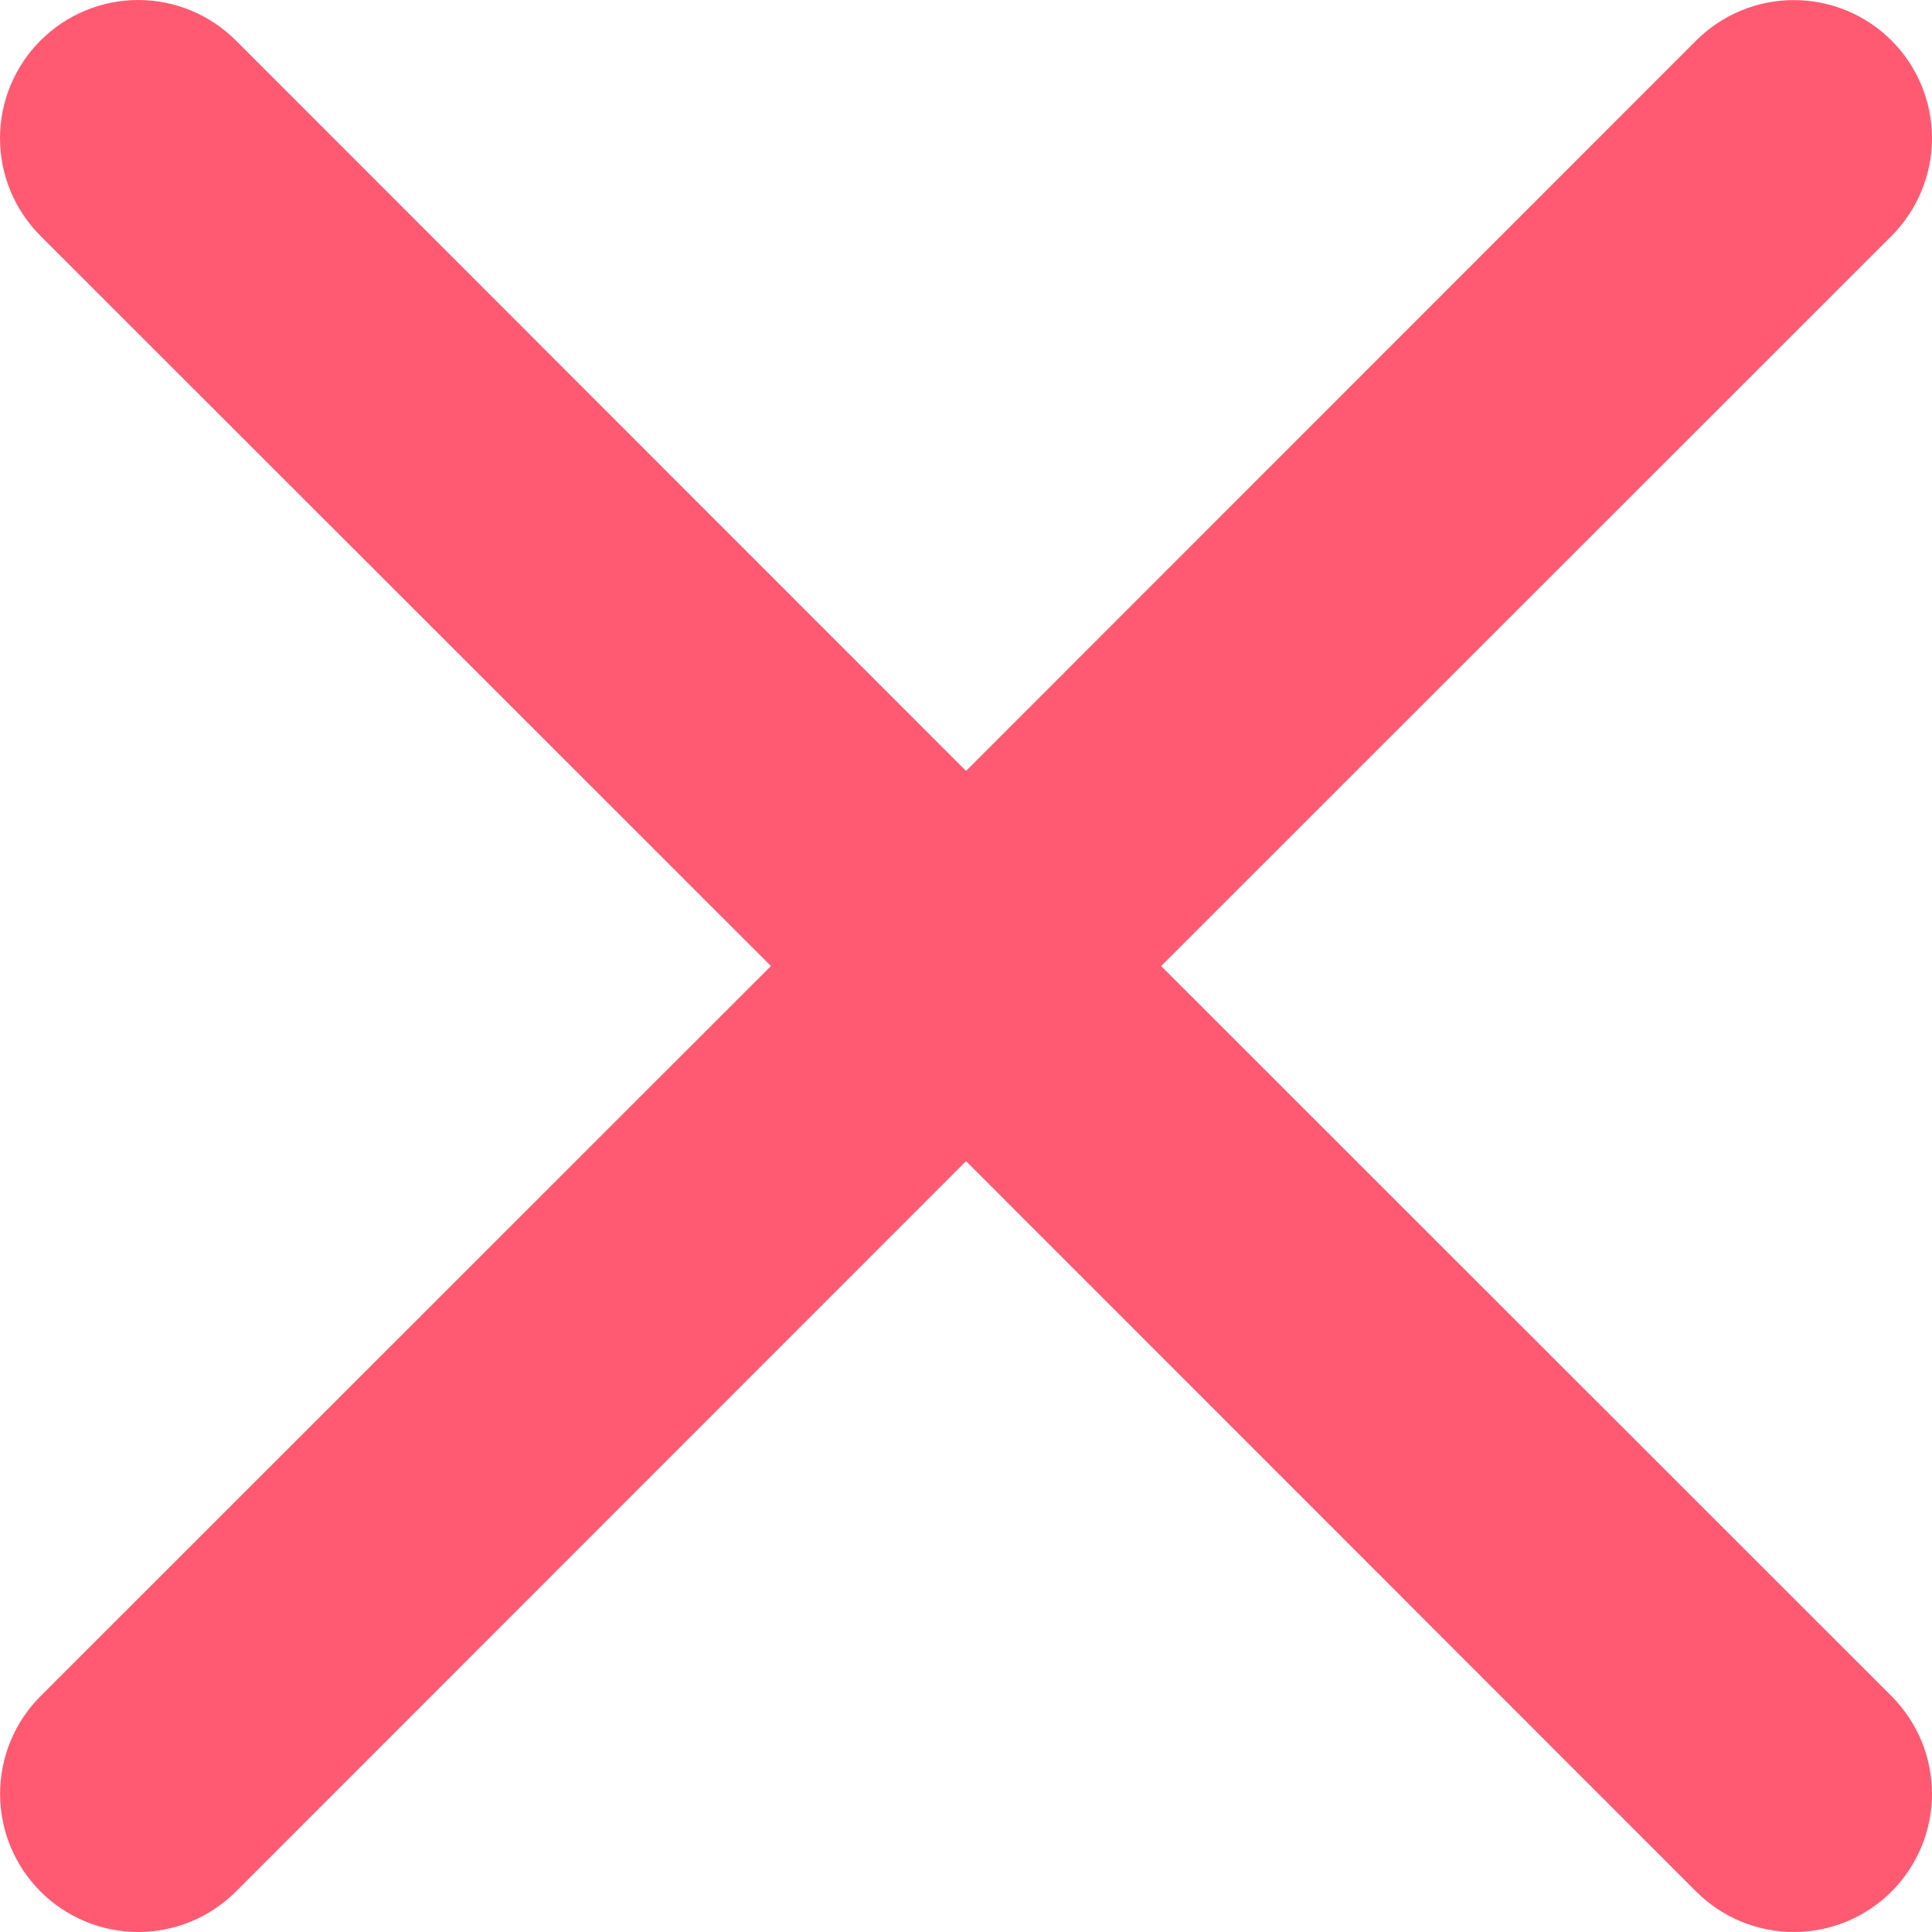 <svg width="30" height="30" viewBox="0 0 48 48" fill="none" xmlns="http://www.w3.org/2000/svg">
<path d="M1.007 1.007C1.325 0.688 1.704 0.435 2.12 0.262C2.537 0.089 2.983 0 3.434 0C3.885 0 4.331 0.089 4.748 0.262C5.164 0.435 5.542 0.688 5.861 1.007L24.001 19.154L42.141 1.007C42.46 0.688 42.838 0.436 43.254 0.263C43.671 0.091 44.117 0.002 44.568 0.002C45.019 0.002 45.465 0.091 45.881 0.263C46.298 0.436 46.676 0.688 46.995 1.007C47.313 1.326 47.566 1.704 47.739 2.121C47.911 2.537 48 2.983 48 3.434C48 3.885 47.911 4.331 47.739 4.747C47.566 5.164 47.313 5.542 46.995 5.861L28.848 24.001L46.995 42.141C47.313 42.46 47.566 42.838 47.739 43.254C47.911 43.671 48 44.117 48 44.568C48 45.019 47.911 45.465 47.739 45.881C47.566 46.298 47.313 46.676 46.995 46.995C46.676 47.313 46.298 47.566 45.881 47.739C45.465 47.911 45.019 48 44.568 48C44.117 48 43.671 47.911 43.254 47.739C42.838 47.566 42.46 47.313 42.141 46.995L24.001 28.848L5.861 46.995C5.542 47.313 5.164 47.566 4.747 47.739C4.331 47.911 3.885 48 3.434 48C2.983 48 2.537 47.911 2.121 47.739C1.704 47.566 1.326 47.313 1.007 46.995C0.688 46.676 0.436 46.298 0.263 45.881C0.091 45.465 0.002 45.019 0.002 44.568C0.002 44.117 0.091 43.671 0.263 43.254C0.436 42.838 0.688 42.46 1.007 42.141L19.154 24.001L1.007 5.861C0.688 5.542 0.435 5.164 0.262 4.748C0.089 4.331 0 3.885 0 3.434C0 2.983 0.089 2.537 0.262 2.12C0.435 1.704 0.688 1.325 1.007 1.007Z" fill="#FF5A72"/>
</svg>
